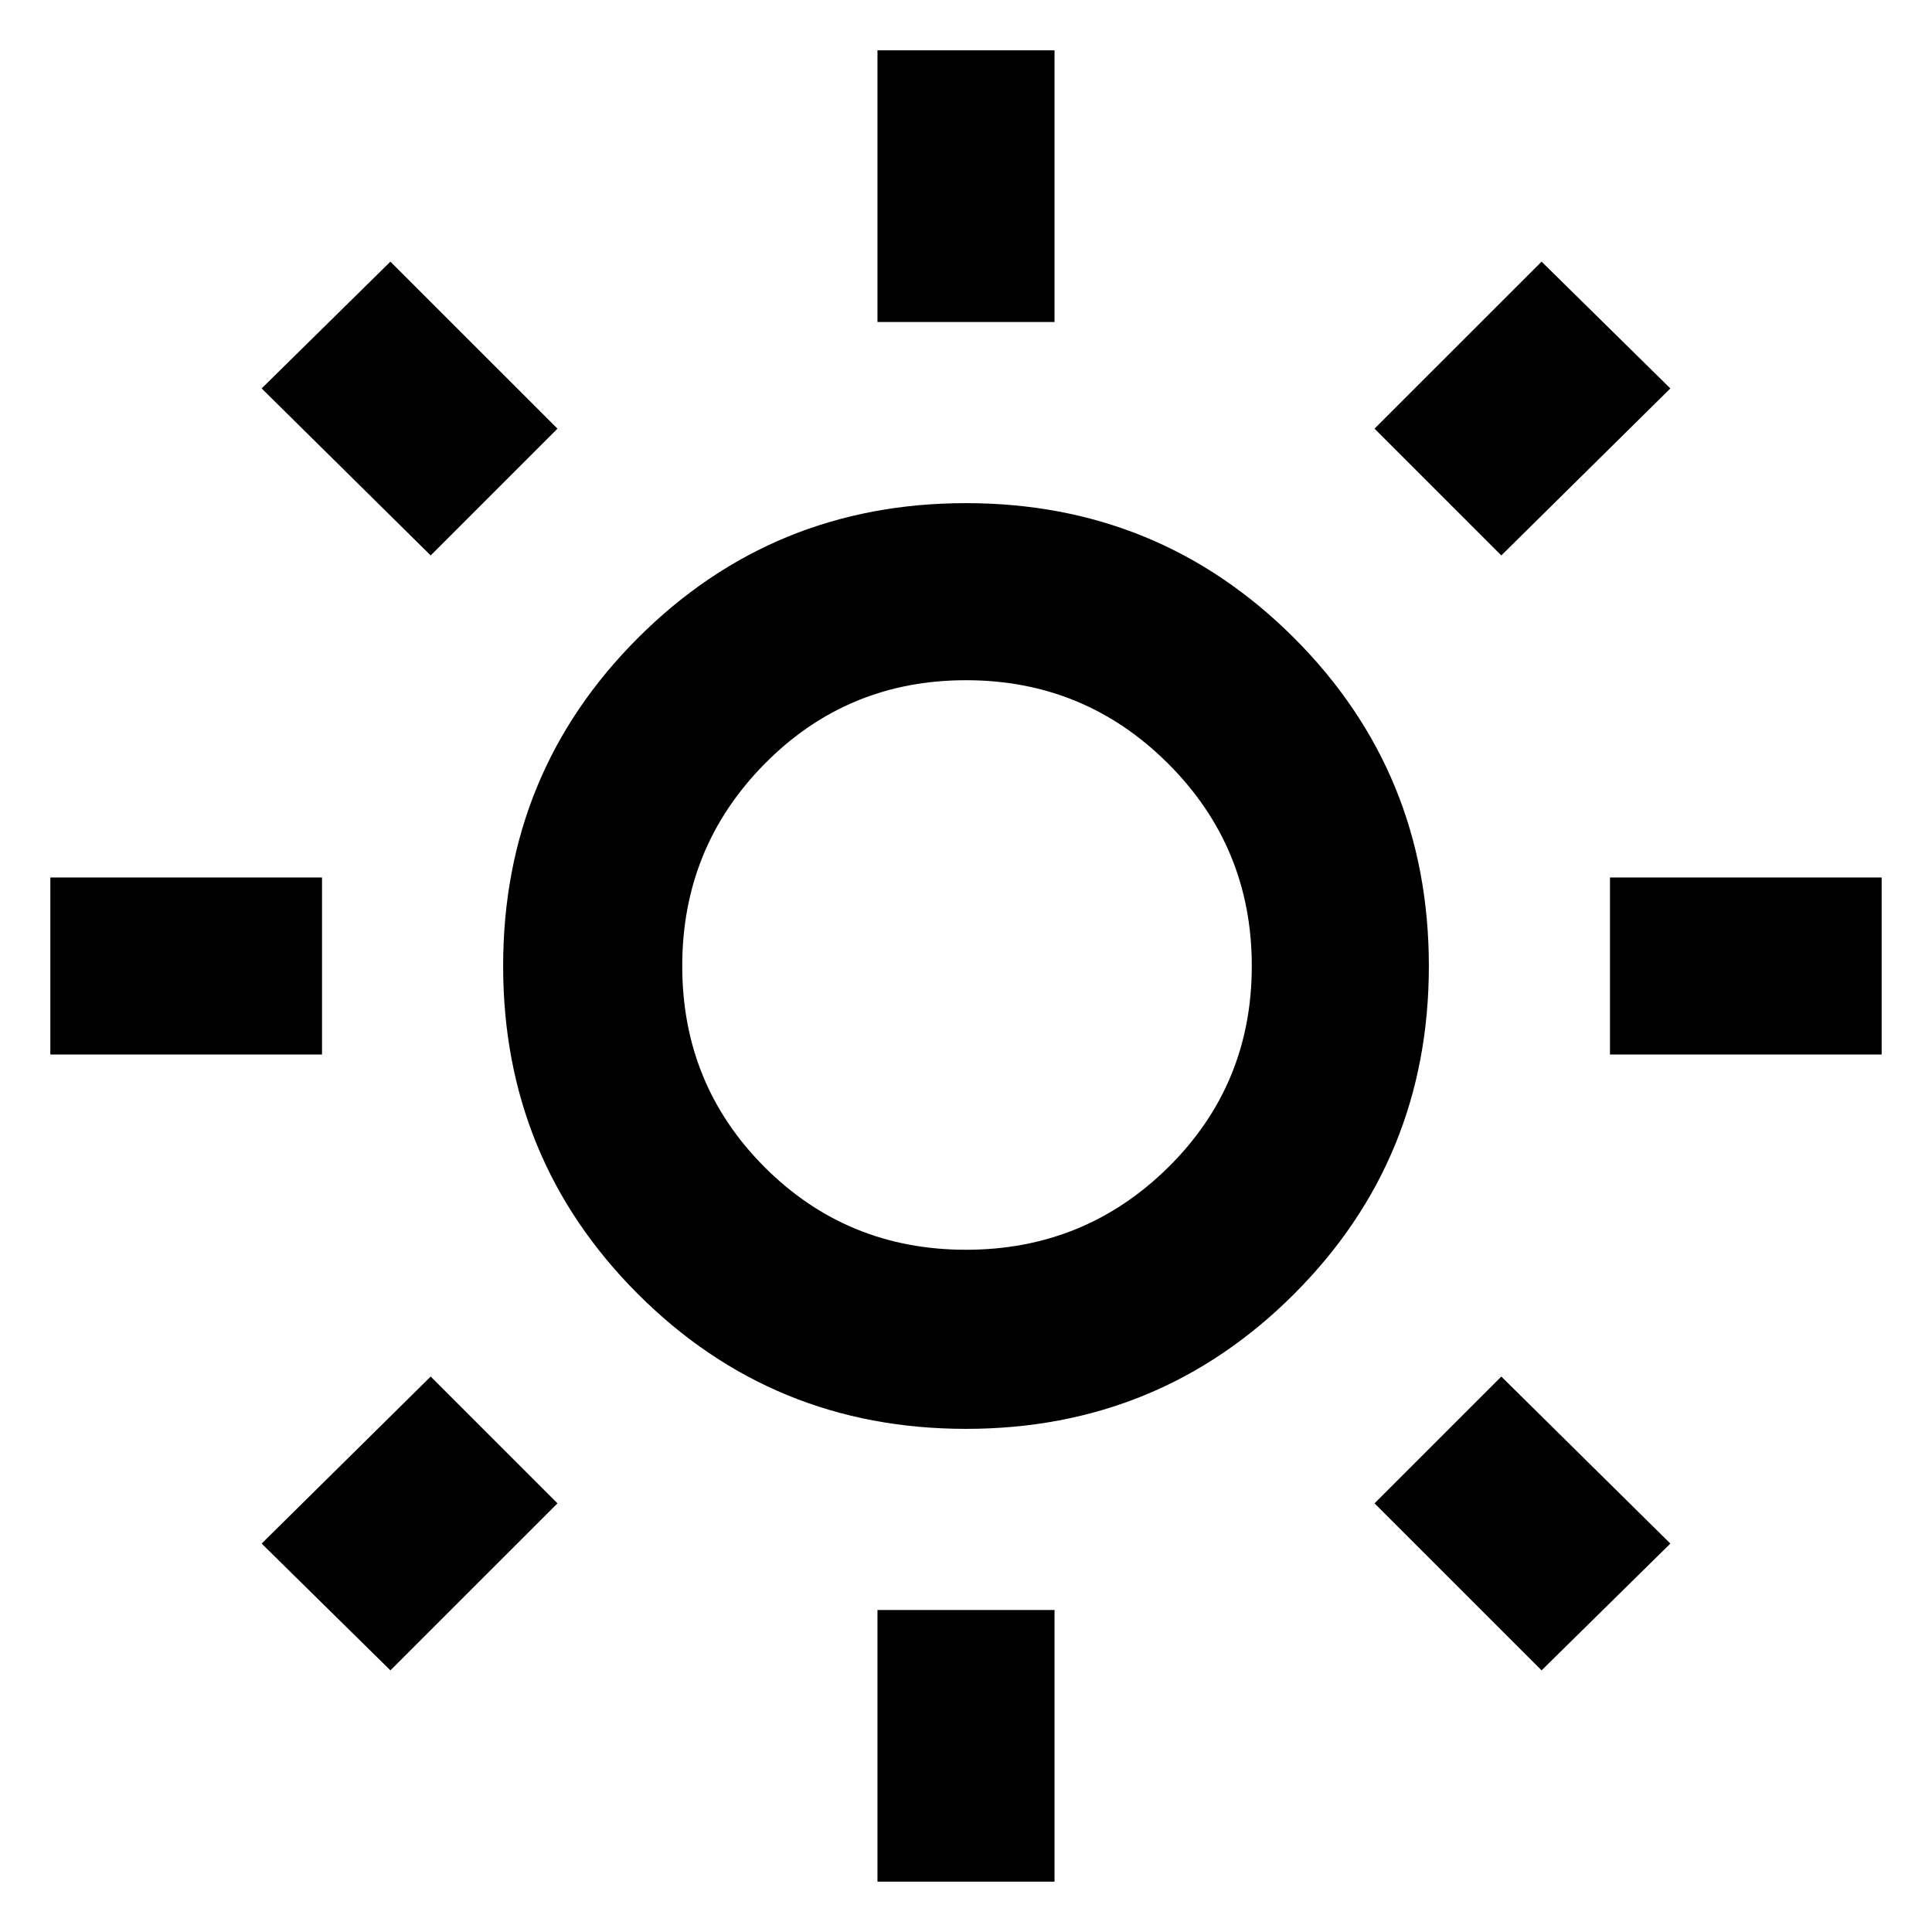<svg xmlns="http://www.w3.org/2000/svg" height="40" width="40"><path d="M18.167 6.667V1.042H21.833V6.667ZM18.167 38.958V33.333H21.833V38.958ZM33.333 21.833V18.167H38.958V21.833ZM1.042 21.833V18.167H6.667V21.833ZM31.083 11.5 28.458 8.875 31.917 5.417 34.583 8.042ZM8.083 34.583 5.417 31.958 8.917 28.5 11.542 31.125ZM31.917 34.583 28.458 31.125 31.083 28.5 34.583 31.958ZM8.917 11.5 5.417 8.042 8.083 5.417 11.542 8.875ZM20 29.583Q16 29.583 13.208 26.792Q10.417 24 10.417 20Q10.417 16 13.208 13.208Q16 10.417 20 10.417Q24 10.417 26.792 13.208Q29.583 16 29.583 20Q29.583 24 26.792 26.792Q24 29.583 20 29.583ZM20 25.875Q22.458 25.875 24.188 24.167Q25.917 22.458 25.917 20Q25.917 17.542 24.188 15.813Q22.458 14.083 20 14.083Q17.542 14.083 15.833 15.813Q14.125 17.542 14.125 20Q14.125 22.458 15.833 24.167Q17.542 25.875 20 25.875ZM20 20Q20 20 20 20Q20 20 20 20Q20 20 20 20Q20 20 20 20Q20 20 20 20Q20 20 20 20Q20 20 20 20Q20 20 20 20Z"/></svg>